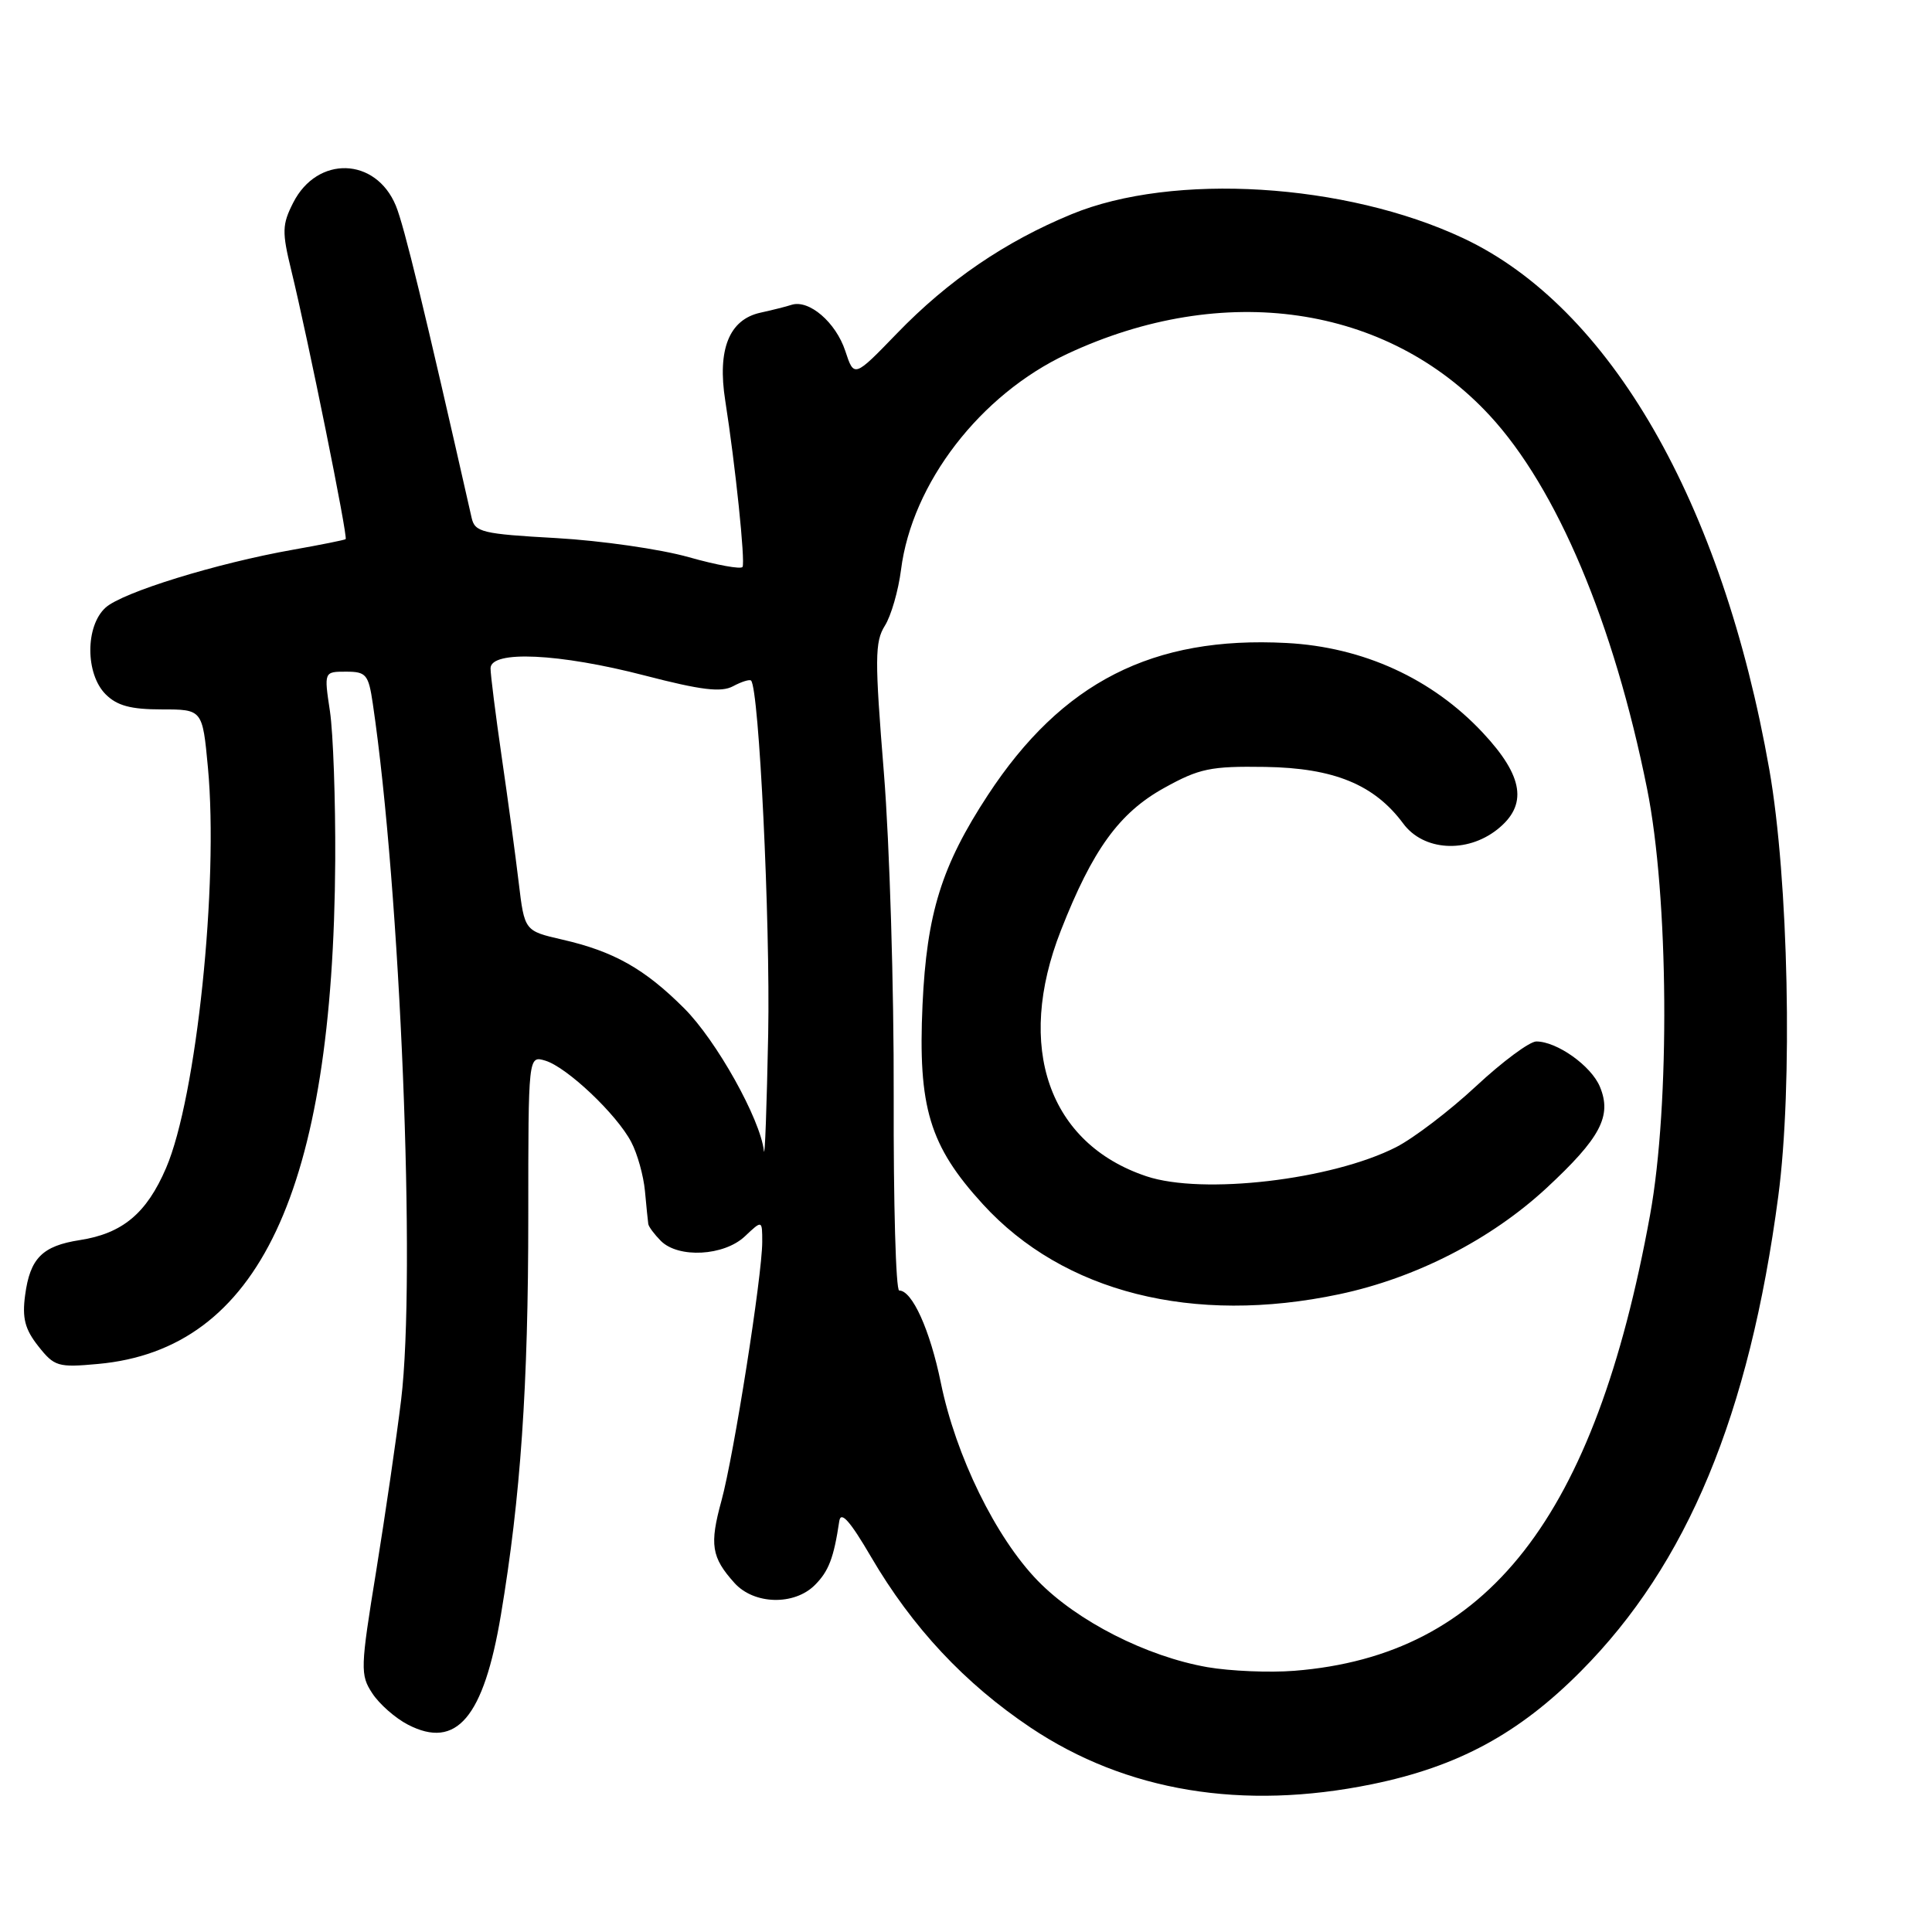 <?xml version="1.0" encoding="UTF-8" standalone="no"?>
<!DOCTYPE svg PUBLIC "-//W3C//DTD SVG 1.1//EN" "http://www.w3.org/Graphics/SVG/1.1/DTD/svg11.dtd" >
<svg xmlns="http://www.w3.org/2000/svg" xmlns:xlink="http://www.w3.org/1999/xlink" version="1.1" viewBox="0 0 256 256">
 <g >
 <path fill="currentColor"
d=" M 181.79 236.42 C 193.18 234.09 201.25 229.73 209.48 221.44 C 223.57 207.27 231.79 187.50 235.63 158.51 C 237.57 143.93 236.99 116.47 234.45 102.00 C 228.21 66.55 213.32 40.69 193.88 31.56 C 178.29 24.24 155.44 22.84 142.00 28.38 C 133.18 32.01 125.61 37.18 118.84 44.19 C 113.17 50.05 113.17 50.05 112.00 46.49 C 110.75 42.71 107.20 39.66 104.89 40.39 C 104.13 40.64 102.27 41.10 100.77 41.43 C 96.61 42.34 95.03 46.30 96.10 53.09 C 97.44 61.64 98.77 74.43 98.39 75.12 C 98.20 75.46 94.99 74.88 91.27 73.83 C 87.55 72.77 79.65 71.64 73.73 71.30 C 63.86 70.75 62.92 70.52 62.49 68.60 C 56.24 40.98 53.55 29.91 52.45 27.25 C 49.78 20.81 42.04 20.58 38.85 26.86 C 37.38 29.75 37.35 30.72 38.59 35.80 C 40.82 44.94 46.13 71.21 45.80 71.44 C 45.64 71.56 42.50 72.19 38.83 72.84 C 28.70 74.63 16.22 78.49 13.99 80.51 C 11.29 82.95 11.30 89.30 14.00 92.00 C 15.51 93.51 17.33 94.00 21.41 94.00 C 26.83 94.00 26.83 94.00 27.55 101.69 C 28.99 117.07 26.03 145.44 22.00 154.78 C 19.42 160.78 16.24 163.44 10.57 164.32 C 5.60 165.09 3.98 166.73 3.33 171.61 C 2.92 174.65 3.30 176.13 5.07 178.37 C 7.20 181.07 7.68 181.22 12.99 180.73 C 34.29 178.80 44.16 157.84 44.42 114.00 C 44.46 106.03 44.15 97.14 43.72 94.25 C 42.93 89.00 42.93 89.00 45.85 89.00 C 48.52 89.00 48.83 89.36 49.40 93.25 C 53.06 118.00 55.14 169.14 53.15 185.50 C 52.55 190.45 51.06 200.64 49.85 208.15 C 47.75 221.05 47.72 221.93 49.33 224.37 C 50.26 225.80 52.39 227.67 54.06 228.53 C 60.48 231.85 64.09 227.59 66.37 214.00 C 68.99 198.36 70.00 183.68 70.00 161.18 C 70.00 139.87 70.00 139.87 72.25 140.54 C 75.12 141.40 81.72 147.65 83.64 151.32 C 84.46 152.87 85.27 155.79 85.46 157.82 C 85.65 159.84 85.84 161.81 85.90 162.18 C 85.95 162.55 86.71 163.56 87.57 164.43 C 89.90 166.75 95.92 166.43 98.69 163.83 C 101.00 161.65 101.00 161.65 101.00 164.58 C 100.99 169.06 97.24 192.84 95.60 198.84 C 94.00 204.67 94.26 206.35 97.32 209.75 C 99.91 212.63 105.24 212.76 107.97 210.03 C 109.81 208.19 110.48 206.44 111.21 201.55 C 111.42 200.17 112.64 201.54 115.41 206.28 C 120.88 215.64 127.84 223.08 136.58 228.93 C 149.22 237.38 164.64 239.93 181.79 236.42 Z  M 160.00 220.91 C 151.93 219.50 142.71 214.81 137.51 209.46 C 131.93 203.72 126.64 192.90 124.66 183.20 C 123.23 176.22 120.87 171.00 119.15 171.00 C 118.70 171.00 118.38 159.41 118.42 145.25 C 118.46 131.09 117.88 111.81 117.12 102.41 C 115.90 87.30 115.91 85.05 117.25 82.91 C 118.08 81.59 119.04 78.25 119.39 75.50 C 120.84 64.04 129.87 52.30 141.40 46.90 C 162.11 37.21 183.79 40.36 197.39 55.05 C 206.29 64.67 213.83 82.54 218.24 104.48 C 221.12 118.77 221.31 146.33 218.64 161.00 C 211.32 201.19 197.13 219.36 171.50 221.39 C 168.20 221.65 163.03 221.43 160.00 220.91 Z  M 177.47 171.49 C 187.59 169.35 197.53 164.25 204.88 157.46 C 212.07 150.79 213.61 147.89 212.00 144.01 C 210.86 141.24 206.31 138.00 203.57 138.00 C 202.68 138.00 199.08 140.67 195.58 143.93 C 192.08 147.19 187.31 150.82 185.00 152.00 C 176.47 156.35 159.33 158.35 151.90 155.86 C 138.95 151.53 134.50 138.74 140.57 123.30 C 144.77 112.58 148.31 107.70 154.25 104.41 C 158.92 101.82 160.40 101.51 167.64 101.62 C 176.76 101.76 182.11 103.96 185.94 109.13 C 188.61 112.74 194.33 113.10 198.37 109.93 C 202.47 106.70 201.91 102.89 196.48 97.09 C 189.78 89.92 180.62 85.73 170.47 85.20 C 152.74 84.26 140.71 90.39 130.90 105.35 C 124.76 114.72 122.80 121.03 122.24 133.12 C 121.62 146.72 123.16 151.83 130.24 159.57 C 140.92 171.26 158.10 175.59 177.47 171.49 Z  M 101.22 152.50 C 100.75 148.29 94.93 137.87 90.66 133.61 C 85.42 128.37 81.33 126.06 74.50 124.50 C 69.50 123.35 69.50 123.35 68.73 116.93 C 68.31 113.39 67.30 105.92 66.48 100.31 C 65.67 94.71 65.00 89.42 65.00 88.56 C 65.00 86.14 74.11 86.57 85.44 89.51 C 92.92 91.45 95.56 91.77 97.13 90.93 C 98.25 90.33 99.33 89.99 99.52 90.18 C 100.58 91.25 102.07 122.04 101.79 137.00 C 101.60 146.62 101.35 153.60 101.22 152.50 Z "/>
</g>
</svg>